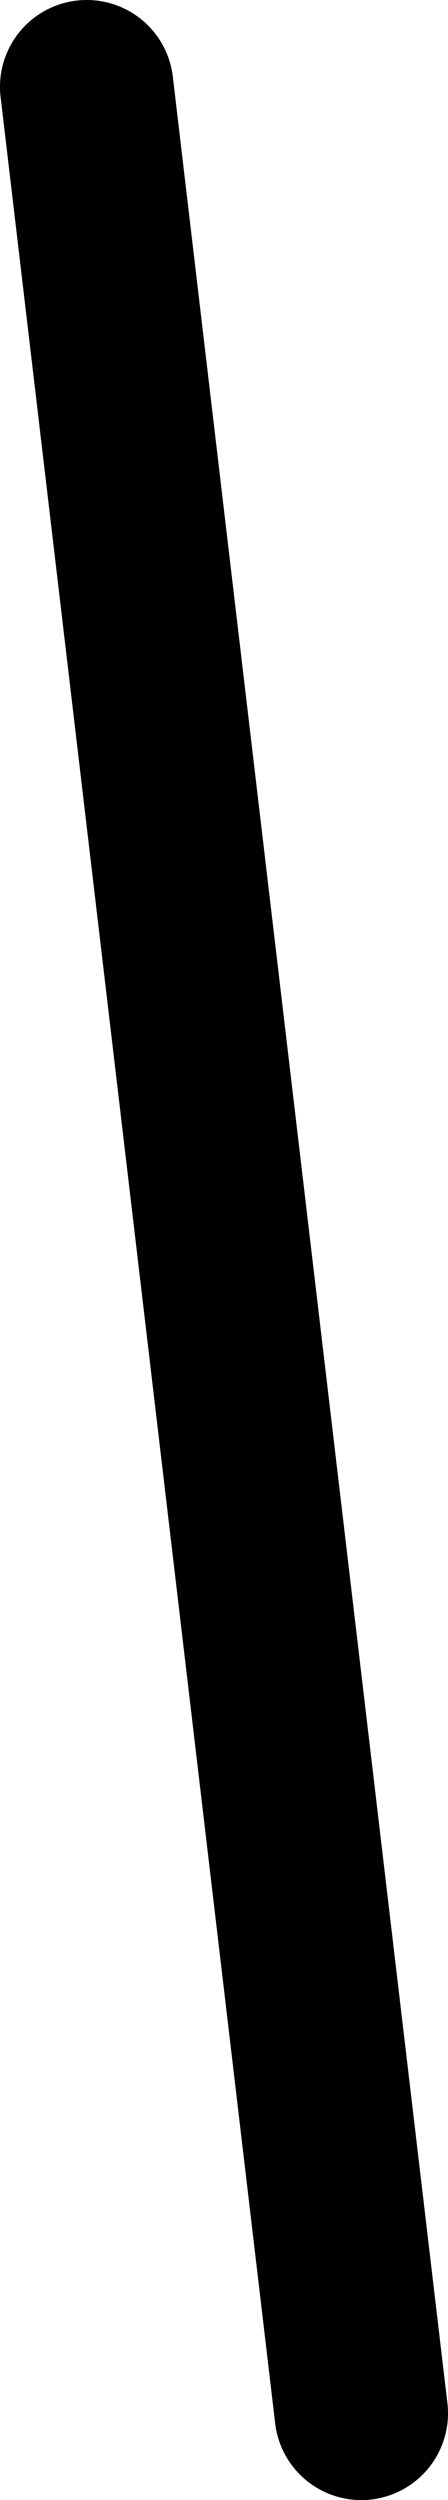 <?xml version="1.0" encoding="UTF-8" standalone="no"?>
<svg xmlns:ffdec="https://www.free-decompiler.com/flash" xmlns:xlink="http://www.w3.org/1999/xlink" ffdec:objectType="shape" height="43.2px" width="7.75px" xmlns="http://www.w3.org/2000/svg">
  <g transform="matrix(1.0, 0.0, 0.0, 1.0, 9.6, -16.6)">
    <path d="M-8.1 18.1 L-3.35 58.3" fill="none" stroke="#000000" stroke-linecap="round" stroke-linejoin="round" stroke-width="3.0"/>
  </g>
</svg>
